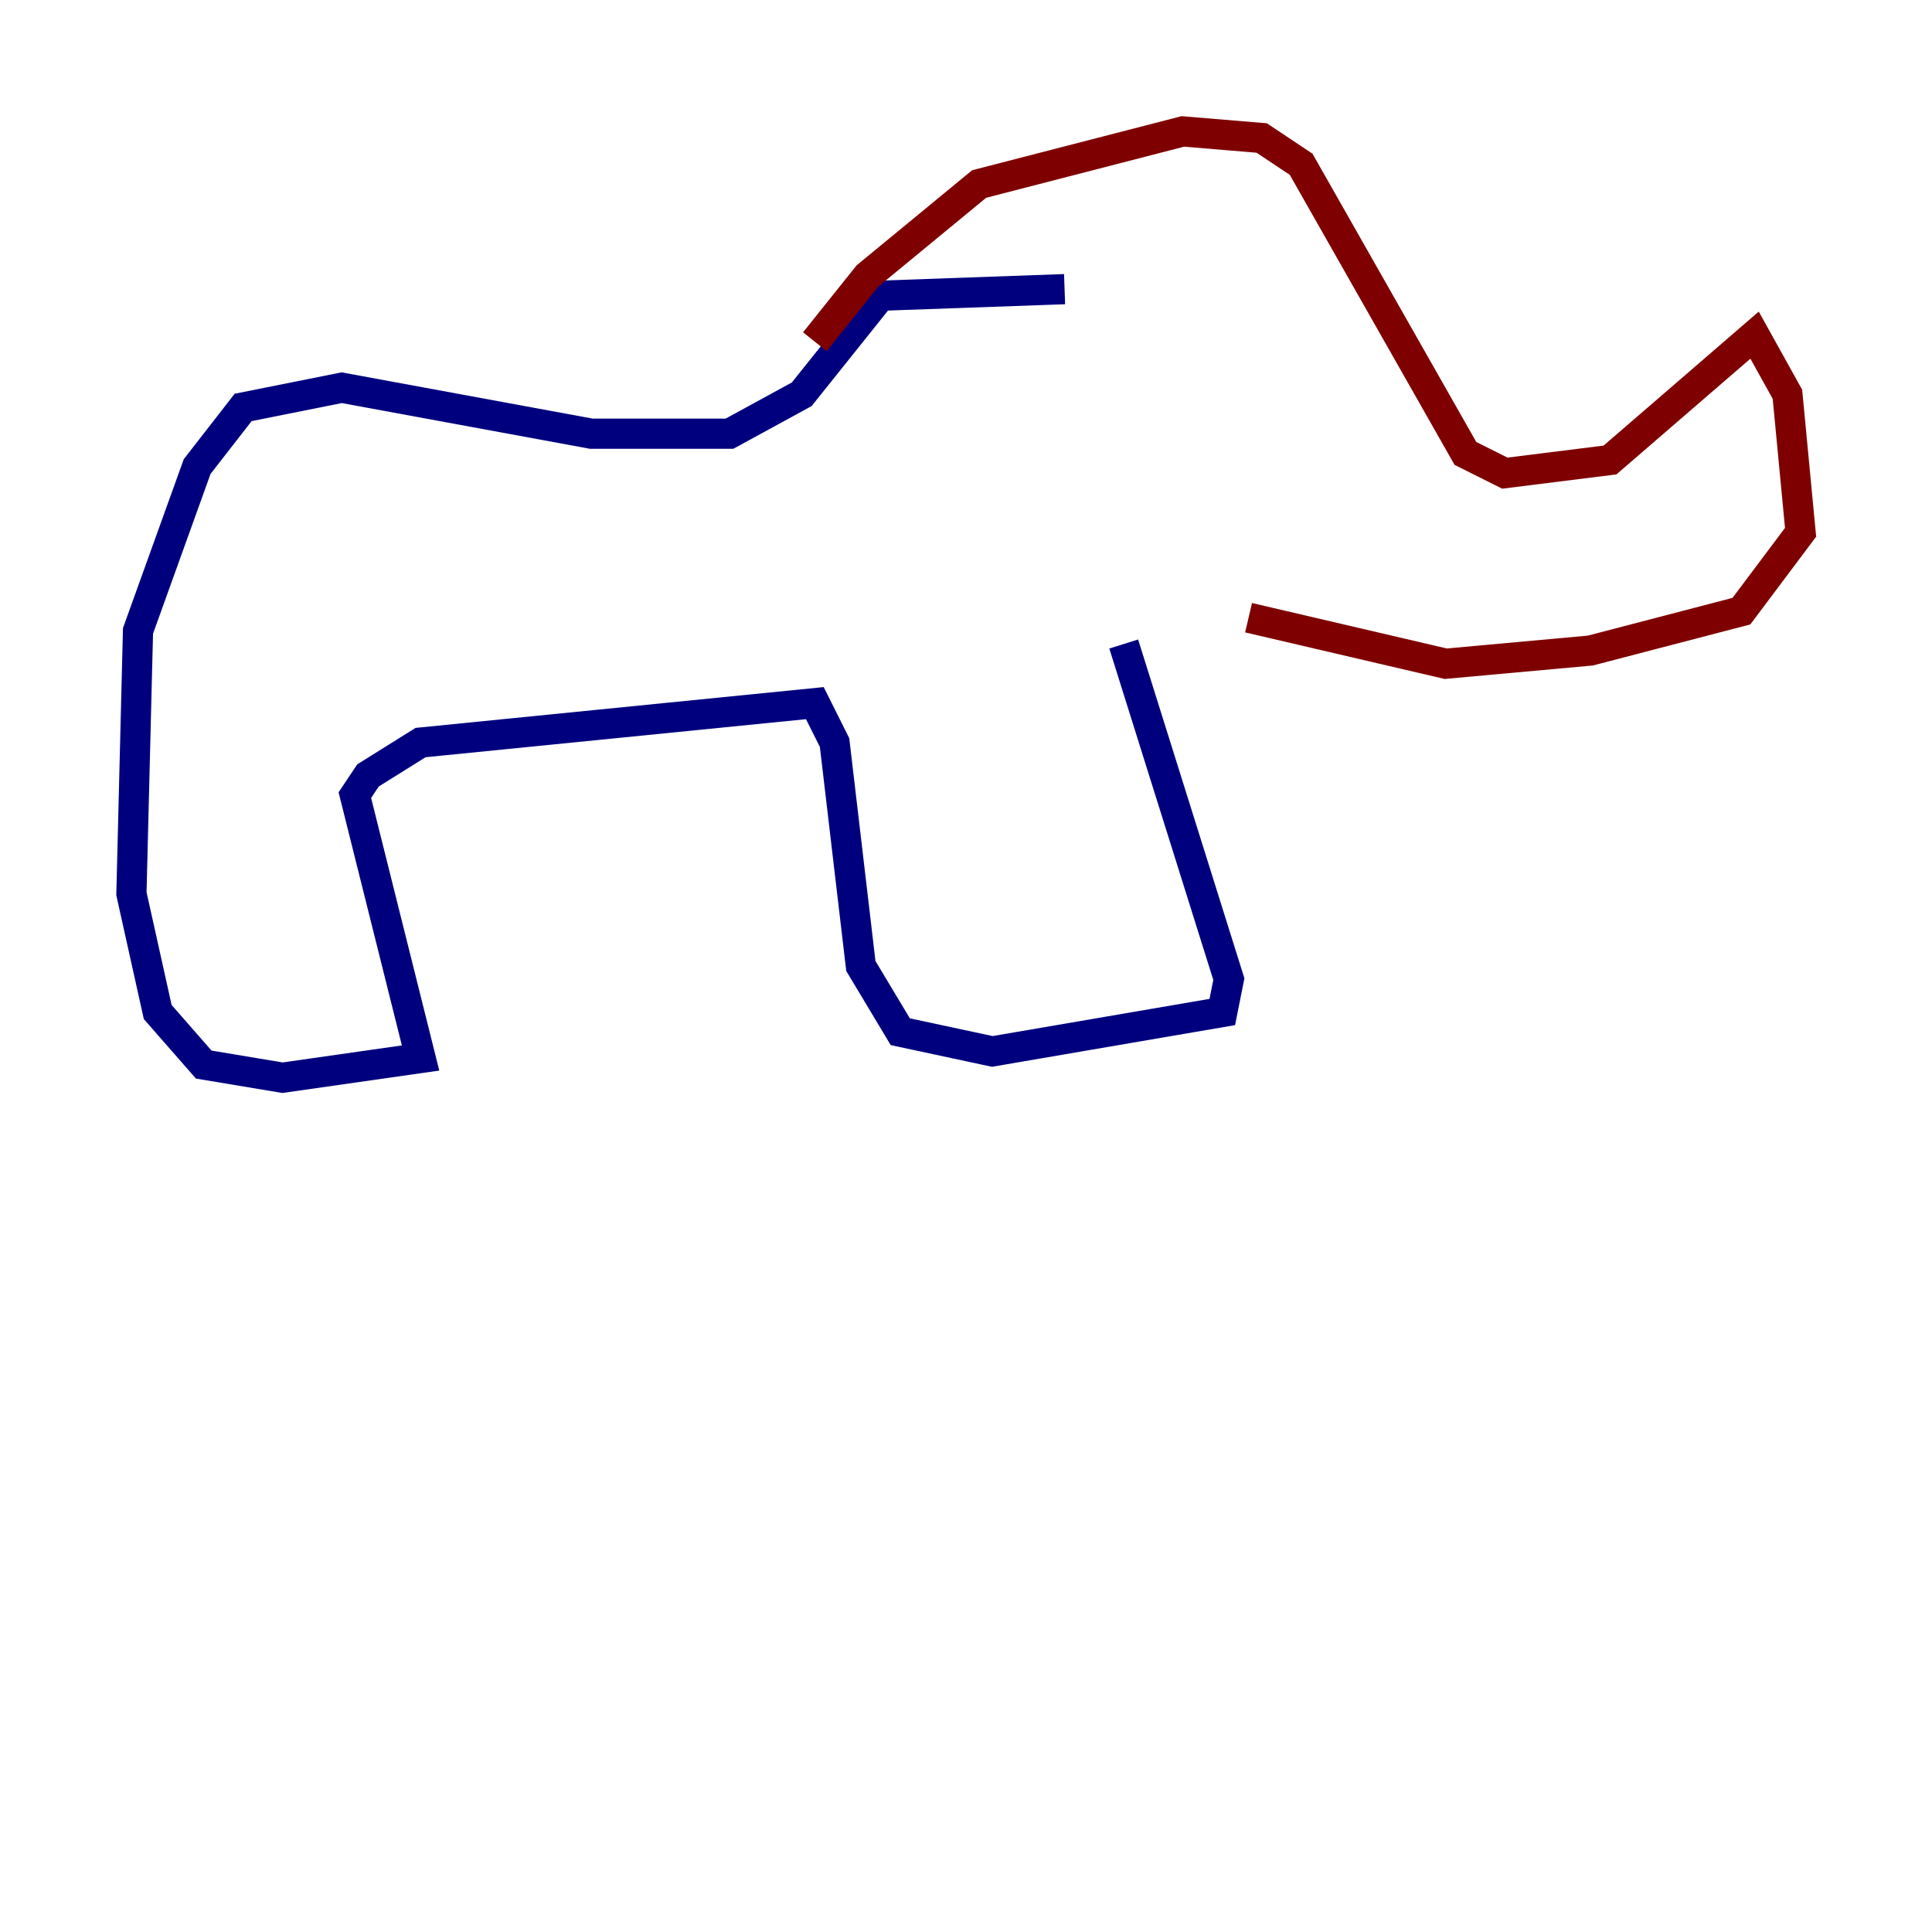 <?xml version="1.0" encoding="utf-8" ?>
<svg baseProfile="tiny" height="128" version="1.2" viewBox="0,0,128,128" width="128" xmlns="http://www.w3.org/2000/svg" xmlns:ev="http://www.w3.org/2001/xml-events" xmlns:xlink="http://www.w3.org/1999/xlink"><defs /><polyline fill="none" points="70.531,19.157 58.34,19.592 53.116,26.122 48.327,28.735 39.184,28.735 22.64,25.687 16.109,26.993 13.061,30.912 9.143,41.796 8.707,59.211 10.449,67.048 13.497,70.531 18.721,71.401 27.864,70.095 23.51,52.68 24.381,51.374 27.864,49.197 53.986,46.585 55.292,49.197 57.034,64.0 59.646,68.354 65.742,69.66 80.98,67.048 81.415,64.871 74.449,42.667" stroke="#00007f" stroke-width="2" /><polyline fill="none" points="53.986,22.64 57.469,18.286 64.871,12.191 78.367,8.707 83.592,9.143 86.204,10.884 97.088,30.041 99.701,31.347 106.667,30.476 116.245,22.204 118.422,26.122 119.293,35.265 115.374,40.49 105.361,43.102 95.782,43.973 82.721,40.925" stroke="#7f0000" stroke-width="2" /></svg>